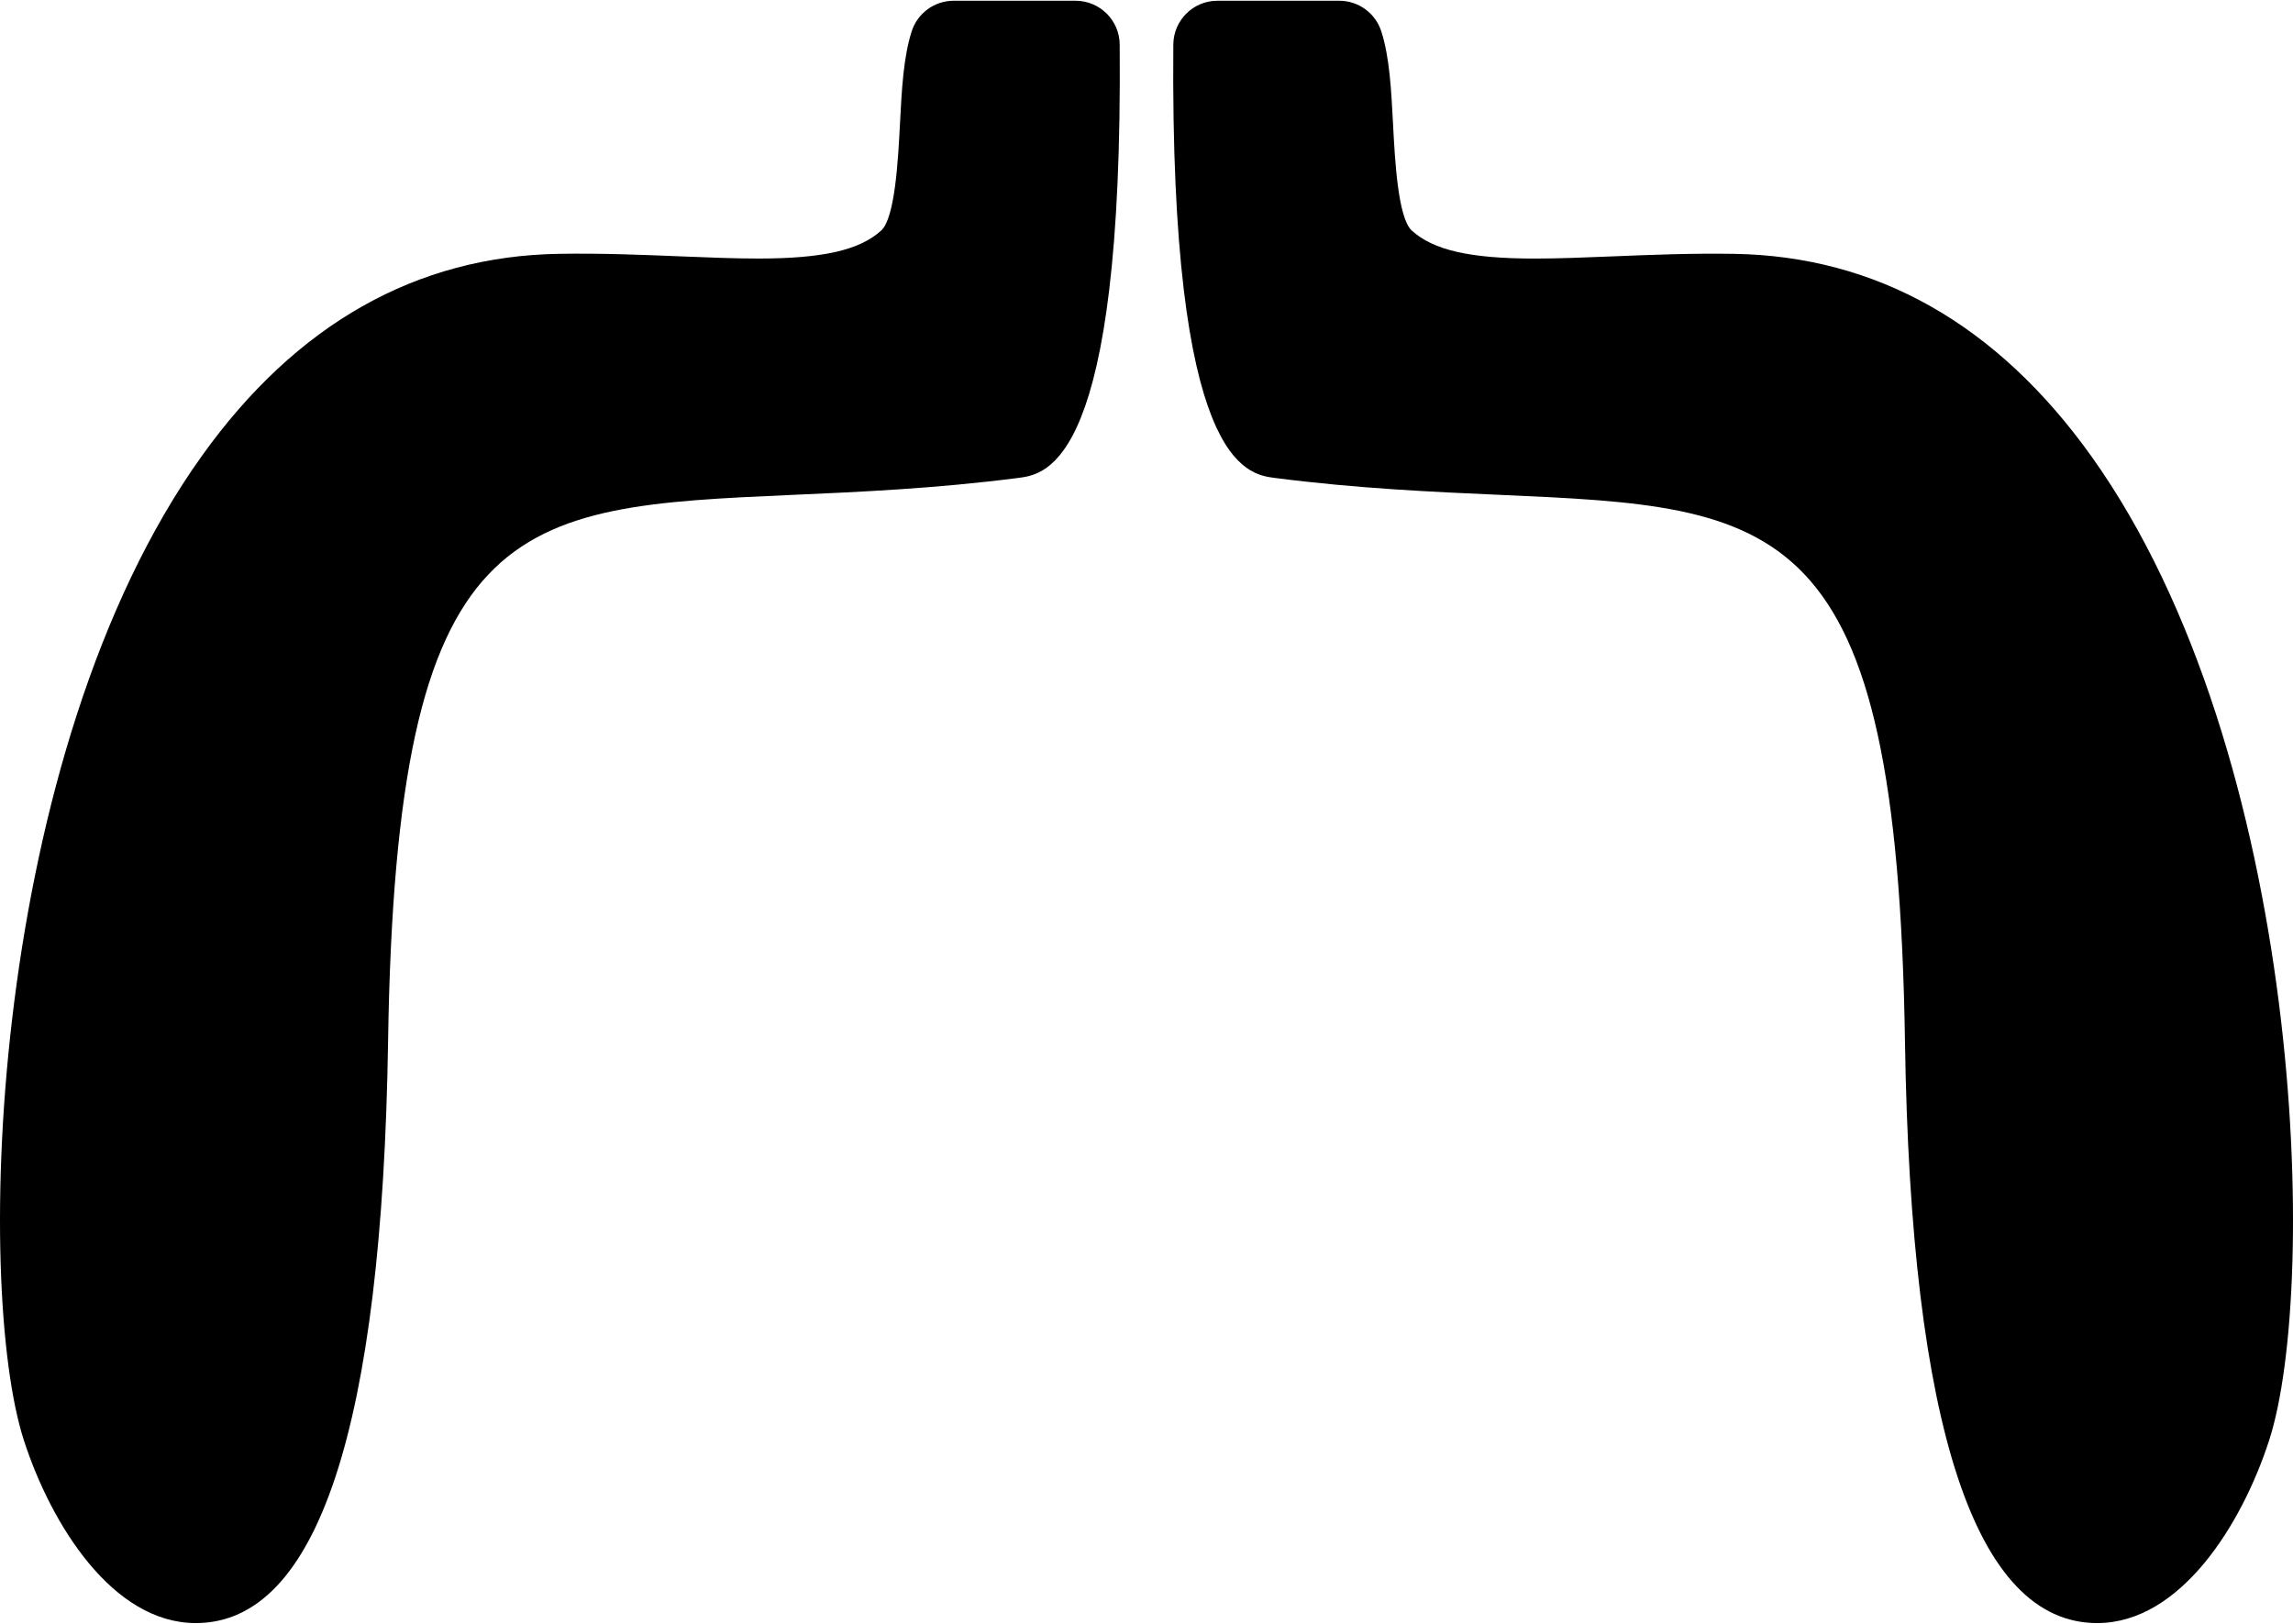 <?xml version="1.0" ?>
<svg xmlns="http://www.w3.org/2000/svg" xmlns:ev="http://www.w3.org/2001/xml-events" xmlns:xlink="http://www.w3.org/1999/xlink" baseProfile="full" enable-background="new 0 0 100 70.768" height="425px" version="1.1" viewBox="0 0 100 70.768" width="600px" x="0px" xml:space="preserve" y="0px">
	<defs/>
	<path d="M 46.908,0.0 L 41.59,0.0 C 40.756,0.0 40.016,0.539 39.76,1.333 C 39.399,2.455 39.325,3.883 39.247,5.396 C 39.168,6.92 39.036,9.472 38.43,10.023 C 37.49,10.879 35.885,11.245 33.067,11.245 C 32.015,11.245 30.869,11.198 29.656,11.149 C 27.989,11.081 26.24,11.009 24.384,11.039 C 18.156,11.139 12.911,14.108 8.797,19.864 C -0.482,32.845 -1.143,56.06 1.044,62.803 C 2.235,66.477 4.914,70.767 8.54,70.767 C 13.846,70.767 16.667,62.236 16.924,45.41 C 17.276,22.321 22.347,22.096 34.601,21.553 C 37.5,21.425 40.786,21.28 44.402,20.816 C 45.655,20.654 48.984,20.226 48.831,1.907 C 48.821,0.851 47.963,0.0 46.908,0.0"/>
	<path d="M 91.204,19.866 C 87.089,14.109 81.844,11.139 75.616,11.04 C 73.761,11.011 72.011,11.082 70.344,11.15 C 69.13,11.199 67.985,11.246 66.933,11.246 C 64.114,11.246 62.51,10.881 61.569,10.024 C 60.964,9.473 60.832,6.921 60.753,5.397 C 60.674,3.884 60.601,2.454 60.239,1.333 C 59.982,0.539 59.242,0.0 58.409,0.0 L 53.092,0.0 C 52.037,0.0 51.179,0.851 51.17,1.907 C 51.017,20.226 54.346,20.655 55.599,20.816 C 59.215,21.28 62.5,21.425 65.399,21.553 C 77.653,22.096 82.724,22.321 83.078,45.41 C 83.334,62.236 86.155,70.767 91.46,70.767 C 95.087,70.767 97.765,66.477 98.957,62.803 C 101.144,56.062 100.482,32.847 91.204,19.866"/>
</svg>
